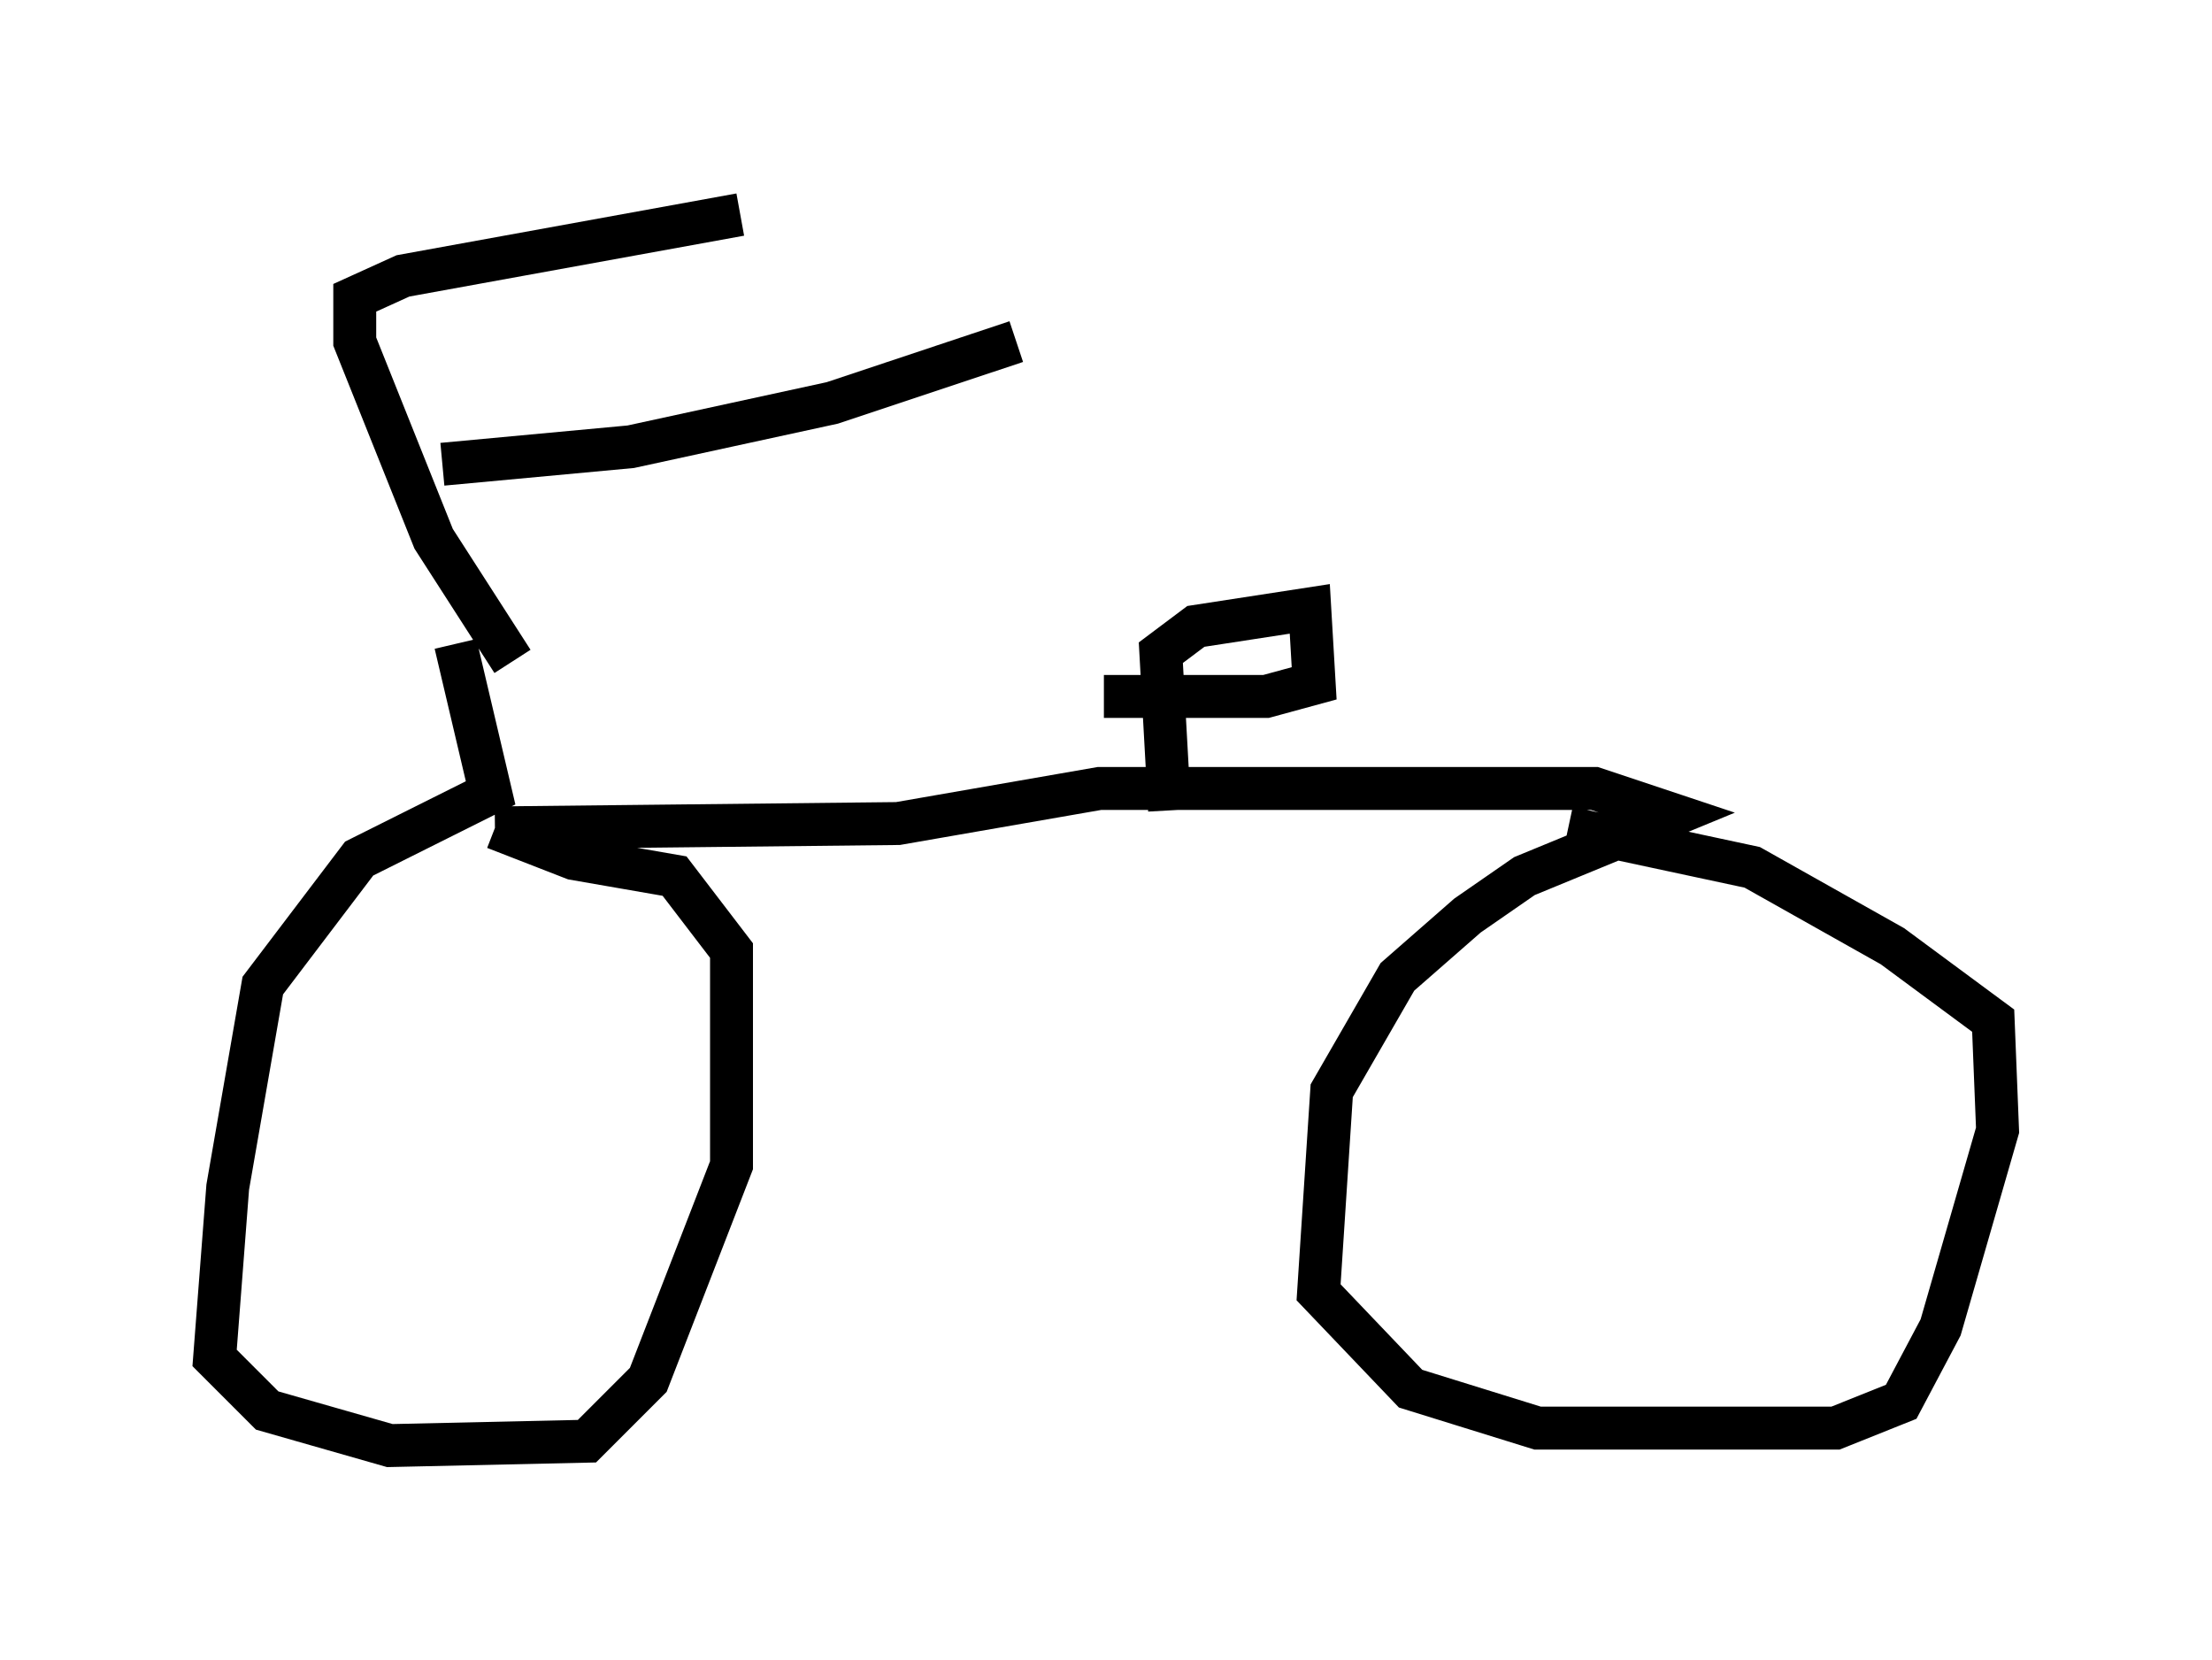 <?xml version="1.0" encoding="utf-8" ?>
<svg baseProfile="full" height="38.686" version="1.1" width="51.548" xmlns="http://www.w3.org/2000/svg" xmlns:ev="http://www.w3.org/2001/xml-events" xmlns:xlink="http://www.w3.org/1999/xlink"><defs /><rect fill="white" height="38.686" width="51.548" x="0" y="0" /><path d="M10.717, 16.331 m-0.408, -5.513 l4.39, -0.408 4.696, -1.021 l4.288, -1.429 m-11.74, 7.452 l-1.838, -2.858 -1.838, -4.594 l0.0, -1.021 1.123, -0.51 l7.861, -1.429 m-6.635, 10.004 l0.817, 3.471 -3.063, 1.531 l-2.246, 2.96 -0.817, 4.696 l-0.306, 3.981 1.225, 1.225 l2.858, 0.817 4.594, -0.102 l1.429, -1.429 1.94, -5.002 l0.0, -5.002 -1.327, -1.735 l-2.348, -0.408 -1.838, -0.715 m0.0, 0.0 l9.392, -0.102 4.696, -0.817 l11.536, 0.0 1.838, 0.613 l-3.471, 1.429 -1.327, 0.919 l-1.633, 1.429 -1.531, 2.654 l-0.306, 4.696 2.144, 2.246 l2.96, 0.919 6.942, 0.0 l1.531, -0.613 0.919, -1.735 l1.327, -4.594 -0.102, -2.552 l-2.348, -1.735 -3.267, -1.838 l-4.288, -0.919 m-9.29, -0.408 l-0.204, -3.675 0.817, -0.613 l2.654, -0.408 0.102, 1.735 l-1.123, 0.306 -3.777, 0.0 " fill="none" stroke="black" stroke-width="1" /></svg>